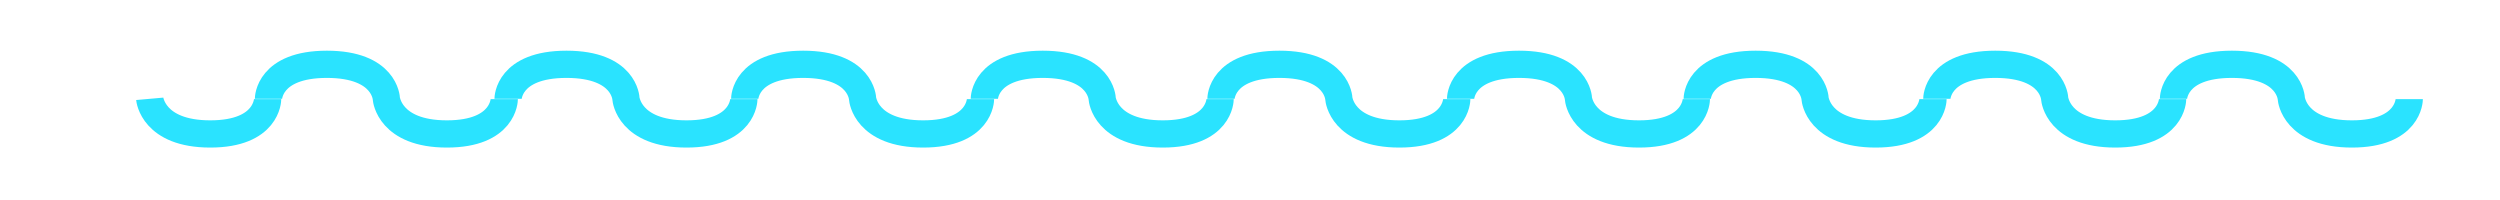 <?xml version="1.0" encoding="utf-8"?>
<!-- Generator: Adobe Illustrator 17.0.0, SVG Export Plug-In . SVG Version: 6.00 Build 0)  -->
<!DOCTYPE svg PUBLIC "-//W3C//DTD SVG 1.1//EN" "http://www.w3.org/Graphics/SVG/1.1/DTD/svg11.dtd">
<svg version="1.1" id="Capa_1" xmlns="http://www.w3.org/2000/svg" xmlns:xlink="http://www.w3.org/1999/xlink" x="0px" y="0px"
	 width="183.667px" height="14.667px" viewBox="0 0 183.667 14.667" enable-background="new 0 0 183.667 14.667"
	 xml:space="preserve">
<g>
	<path fill="none" stroke="#2AE3FF" stroke-width="2" stroke-miterlimit="10" d="M11,7.26c0,0,0.23,2.581,4.446,2.581
		s4.216-2.559,4.216-2.559"/>
	<path fill="none" stroke="#2AE3FF" stroke-width="2" stroke-miterlimit="10" d="M19.723,7.26c0,0,0-2.536,4.293-2.536
		s4.369,2.536,4.369,2.536s0.23,2.581,4.446,2.581s4.216-2.559,4.216-2.559"/>
	<path fill="none" stroke="#2AE3FF" stroke-width="2" stroke-miterlimit="10" d="M37.326,7.26c0,0,0-2.536,4.293-2.536
		s4.369,2.536,4.369,2.536s0.23,2.581,4.446,2.581s4.216-2.559,4.216-2.559"/>
	<path fill="none" stroke="#2AE3FF" stroke-width="2" stroke-miterlimit="10" d="M54.711,7.26c0,0,0-2.536,4.293-2.536
		s4.369,2.536,4.369,2.536s0.23,2.581,4.446,2.581c4.216,0,4.216-2.559,4.216-2.559"/>
	<path fill="none" stroke="#2AE3FF" stroke-width="2" stroke-miterlimit="10" d="M72.314,7.26c0,0,0-2.536,4.293-2.536
		s4.369,2.536,4.369,2.536s0.23,2.581,4.446,2.581c4.216,0,4.216-2.559,4.216-2.559"/>
	<path fill="none" stroke="#2AE3FF" stroke-width="2" stroke-miterlimit="10" d="M89.7,7.26c0,0,0-2.536,4.293-2.536
		s4.369,2.536,4.369,2.536s0.23,2.581,4.446,2.581s4.216-2.559,4.216-2.559"/>
	<path fill="none" stroke="#2AE3FF" stroke-width="2" stroke-miterlimit="10" d="M107.303,7.26c0,0,0-2.536,4.293-2.536
		s4.369,2.536,4.369,2.536s0.23,2.581,4.446,2.581c4.216,0,4.216-2.559,4.216-2.559"/>
	<path fill="none" stroke="#2AE3FF" stroke-width="2" stroke-miterlimit="10" d="M124.688,7.26c0,0,0-2.536,4.293-2.536
		c4.293,0,4.369,2.536,4.369,2.536s0.23,2.581,4.446,2.581c4.216,0,4.216-2.559,4.216-2.559"/>
	<path fill="none" stroke="#2AE3FF" stroke-width="2" stroke-miterlimit="10" d="M142.291,7.26c0,0,0-2.536,4.293-2.536
		c4.293,0,4.369,2.536,4.369,2.536s0.23,2.581,4.446,2.581s4.216-2.559,4.216-2.559"/>
	<path fill="none" stroke="#2AE3FF" stroke-width="2" stroke-miterlimit="10" d="M159.676,7.26c0,0,0-2.536,4.293-2.536
		c4.293,0,4.369,2.536,4.369,2.536s0.23,2.581,4.446,2.581S177,7.283,177,7.283"/>
</g>
</svg>
